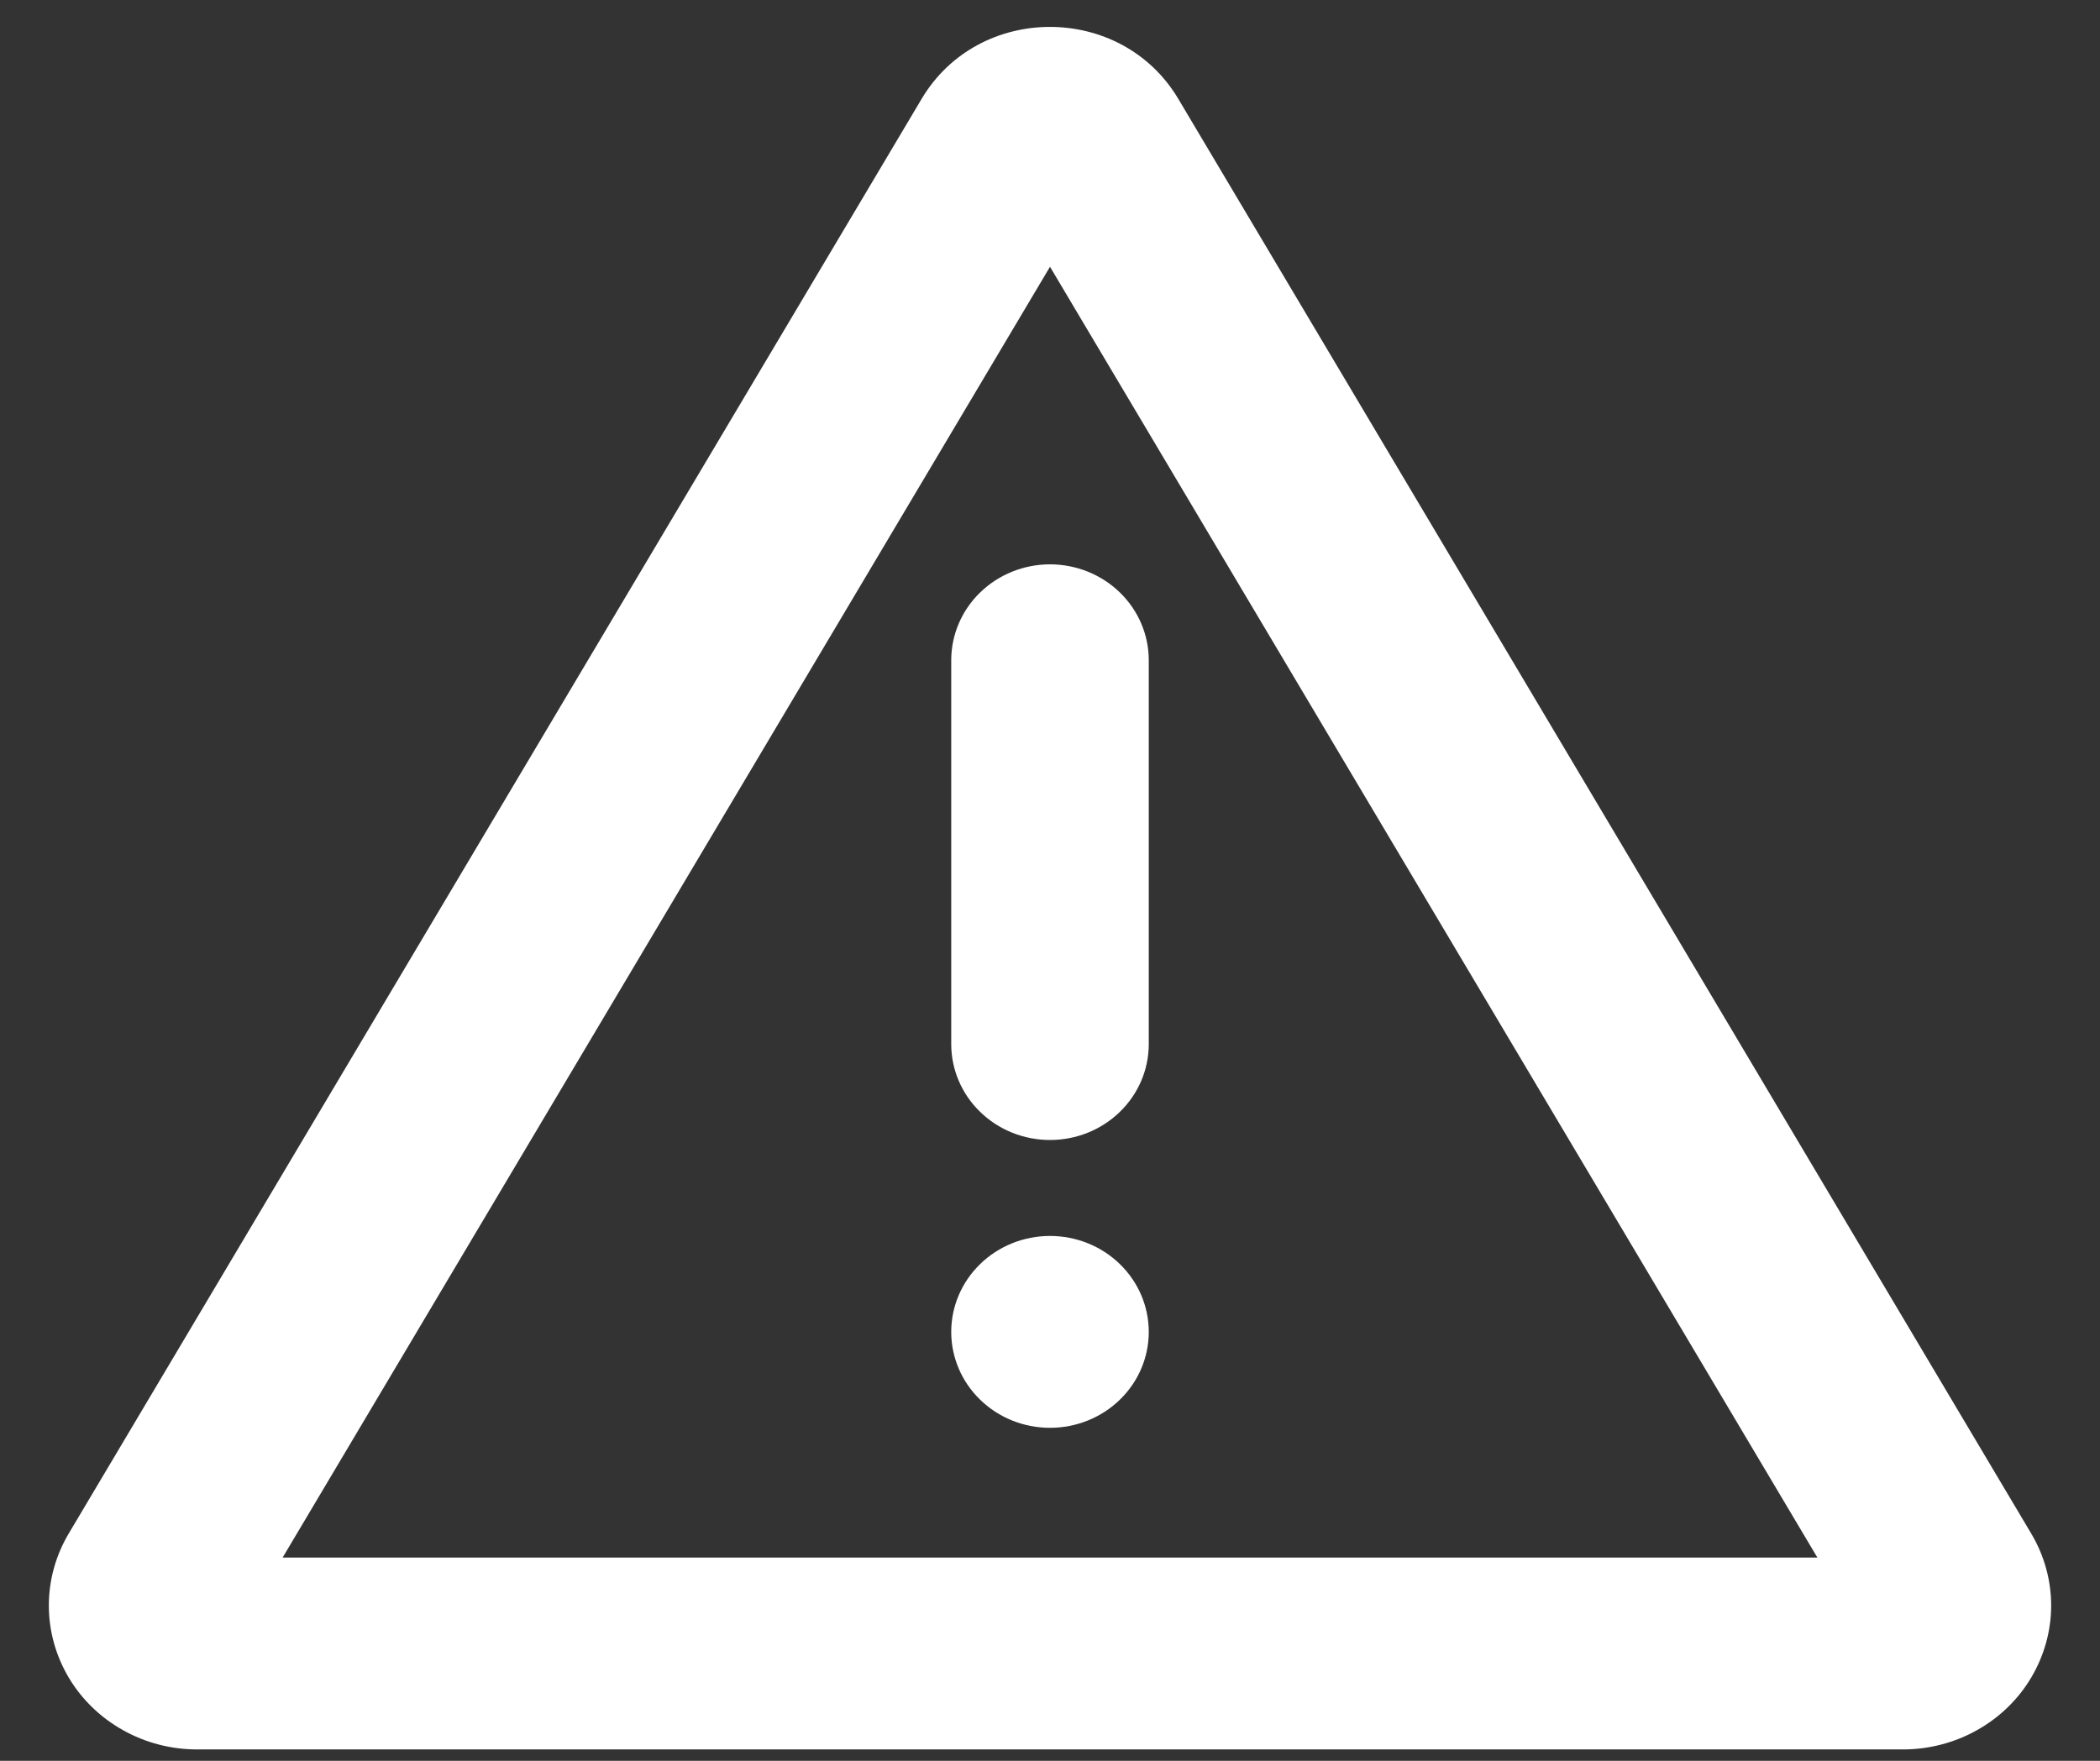 <svg width="31" height="26" viewBox="0 0 31 26" fill="none" xmlns="http://www.w3.org/2000/svg">
<rect x="0" y="0" width="31" height="26" fill="#333333" stroke="none"/>
<path d="M17.394 1.46L29.985 22.645C30.177 22.968 30.279 23.334 30.279 23.707C30.279 24.08 30.177 24.446 29.985 24.77C29.794 25.093 29.517 25.361 29.185 25.547C28.852 25.734 28.475 25.832 28.091 25.832H2.909C2.525 25.832 2.147 25.734 1.815 25.547C1.482 25.361 1.206 25.093 1.014 24.77C0.822 24.446 0.721 24.08 0.721 23.707C0.721 23.334 0.822 22.968 1.014 22.645L13.605 1.46C14.447 0.043 16.551 0.043 17.394 1.46ZM15.5 3.939L4.172 22.999H26.828L15.5 3.939ZM15.5 18.25C15.887 18.25 16.258 18.399 16.531 18.665C16.805 18.931 16.958 19.291 16.958 19.667C16.958 20.042 16.805 20.403 16.531 20.668C16.258 20.934 15.887 21.083 15.5 21.083C15.113 21.083 14.742 20.934 14.469 20.668C14.195 20.403 14.042 20.042 14.042 19.667C14.042 19.291 14.195 18.931 14.469 18.665C14.742 18.399 15.113 18.25 15.5 18.25ZM15.5 8.333C15.887 8.333 16.258 8.483 16.531 8.748C16.805 9.014 16.958 9.374 16.958 9.75V15.417C16.958 15.792 16.805 16.153 16.531 16.418C16.258 16.684 15.887 16.833 15.5 16.833C15.113 16.833 14.742 16.684 14.469 16.418C14.195 16.153 14.042 15.792 14.042 15.417V9.75C14.042 9.374 14.195 9.014 14.469 8.748C14.742 8.483 15.113 8.333 15.5 8.333Z" fill="white"/>
</svg>
